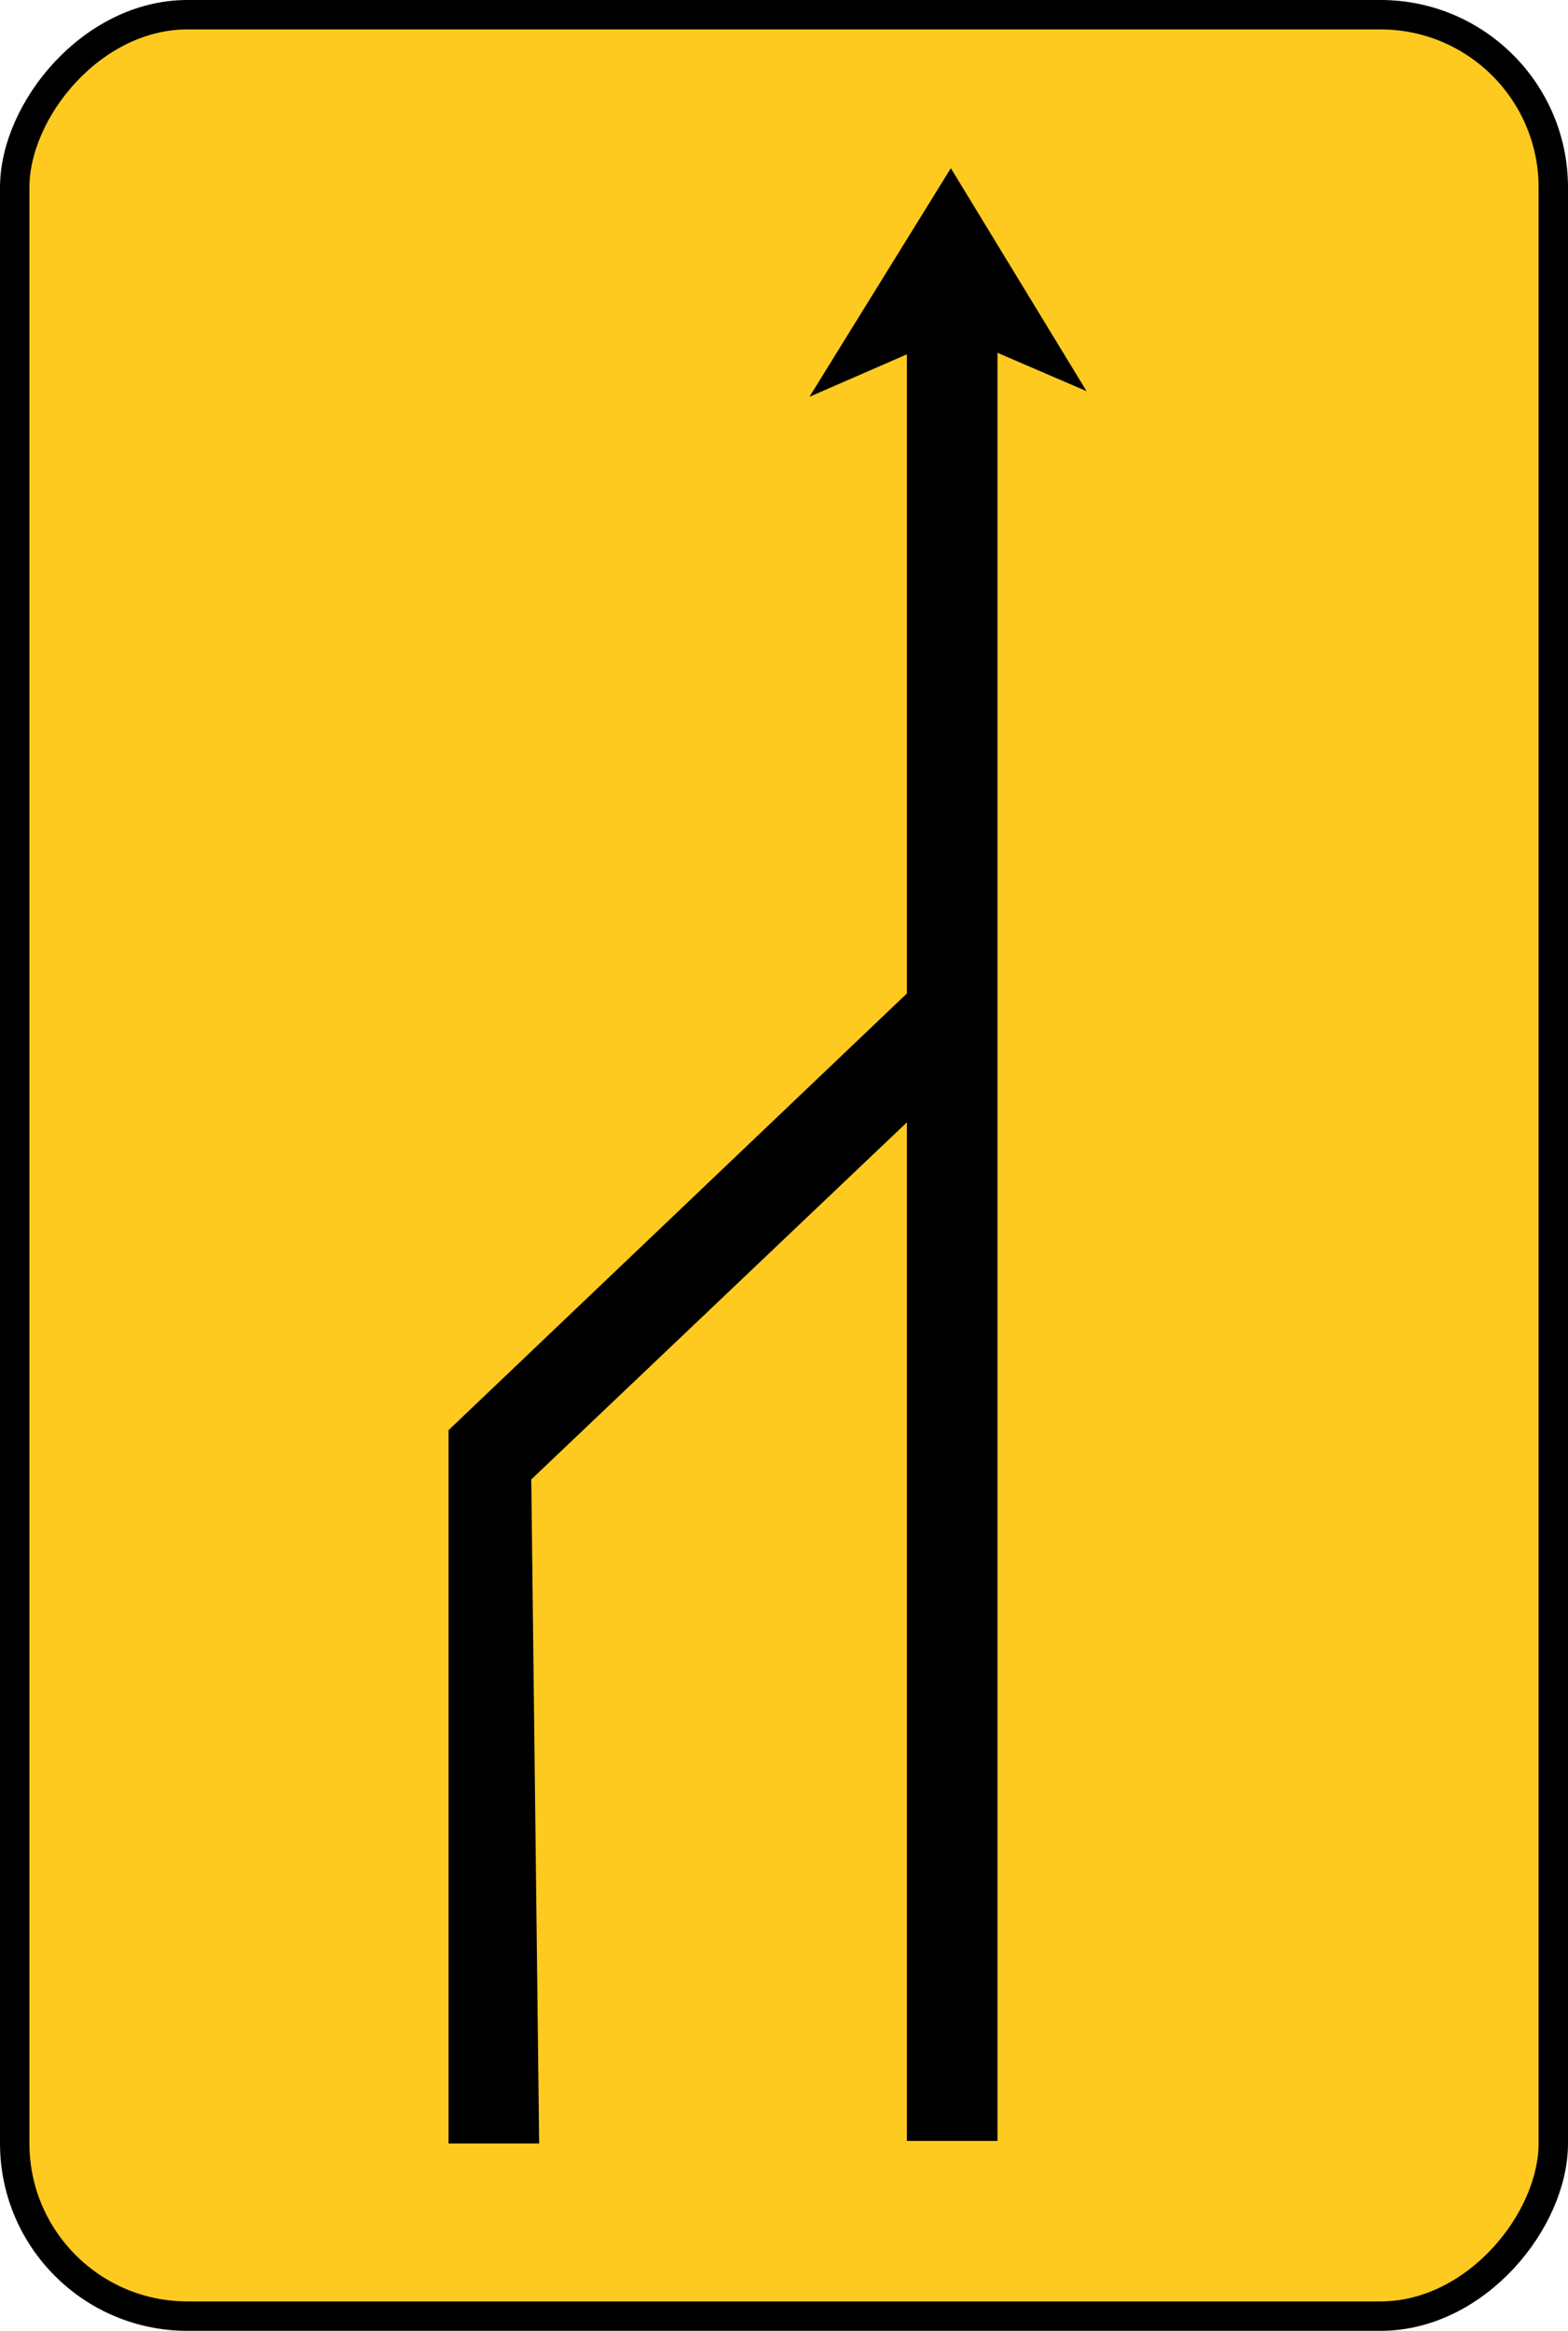 <?xml version="1.0" encoding="UTF-8" standalone="no"?>
<svg
   xmlns:dc="http://purl.org/dc/elements/1.1/"
   xmlns:cc="http://creativecommons.org/ns#"
   xmlns:rdf="http://www.w3.org/1999/02/22-rdf-syntax-ns#"
   xmlns:svg="http://www.w3.org/2000/svg"
   xmlns="http://www.w3.org/2000/svg"
   xmlns:sodipodi="http://sodipodi.sourceforge.net/DTD/sodipodi-0.dtd"
   xmlns:inkscape="http://www.inkscape.org/namespaces/inkscape"
   sodipodi:docname="Señal TS-53.svg"
   height="844.909"
   width="568.617"
   inkscape:version="1.0beta1 (76ce730, 2019-10-19)"
   version="1.1"
   id="svg5885">
  <defs
     id="defs5889" />
  <sodipodi:namedview
     fit-margin-bottom="0"
     fit-margin-right="0"
     fit-margin-left="0"
     fit-margin-top="0"
     inkscape:document-rotation="0"
     inkscape:current-layer="layer4"
     inkscape:window-maximized="0"
     inkscape:window-y="75"
     inkscape:window-x="77"
     inkscape:cy="560"
     inkscape:cx="400"
     inkscape:zoom="0.35"
     showgrid="false"
     id="namedview5887"
     inkscape:window-height="755"
     inkscape:window-width="1280"
     inkscape:pageshadow="2"
     inkscape:pageopacity="0"
     guidetolerance="10"
     gridtolerance="10"
     objecttolerance="10"
     borderopacity="1"
     bordercolor="#666666"
     pagecolor="#ffffff" />
  <g
     transform="translate(601.67,-554.435)"
     inkscape:label="BASE"
     id="layer2"
     inkscape:groupmode="layer">
    <g
       style="fill:#ffca20;fill-opacity:1"
       id="g65"
       transform="matrix(-1,0,0,1,-634.722,0)">
      <rect
         rx="62.629"
         ry="62.629"
         y="559.768"
         x="-596.337"
         height="834.242"
         width="557.951"
         id="rect78"
         style="fill:#ffca20;fill-opacity:1;fill-rule:evenodd;stroke:#000000;stroke-width:10.667;stroke-linecap:round;stop-color:#000000" />
    </g>
  </g>
  <g
     transform="translate(601.67,-554.435)"
     inkscape:label="FLECHAS"
     id="layer4"
     inkscape:groupmode="layer">
    <g
       transform="matrix(-1,0,0,1,-728.6,-2.36)"
       id="g93-9">
      <rect
         rx="0"
         ry="0"
         y="658.571"
         x="-488.658"
         height="674.286"
         width="32.857"
         id="rect87-4"
         style="fill:#000000;fill-opacity:1;fill-rule:evenodd;stroke:none;stroke-width:12.53;stroke-linecap:round;stop-color:#000000" />
      <path
         inkscape:connector-curvature="0"
         id="path89-1"
         d="m -519.723,697.51 47.982,-78.792 50.003,80.812 -51.013,-22.223 z"
         style="fill:#000000;stroke:#000000;stroke-width:1px;stroke-linecap:butt;stroke-linejoin:miter;stroke-opacity:1" />
    </g>
    <path
       inkscape:connector-curvature="0"
       id="path116"
       d="m -265.437,954.286 -143.571,136.429 2.857,240.714 h -32.857 v -258.571 l 180,-171.429 z"
       style="fill:#000000;stroke:none;stroke-width:1px;stroke-linecap:butt;stroke-linejoin:miter;stroke-opacity:1" />
  </g>
</svg>
